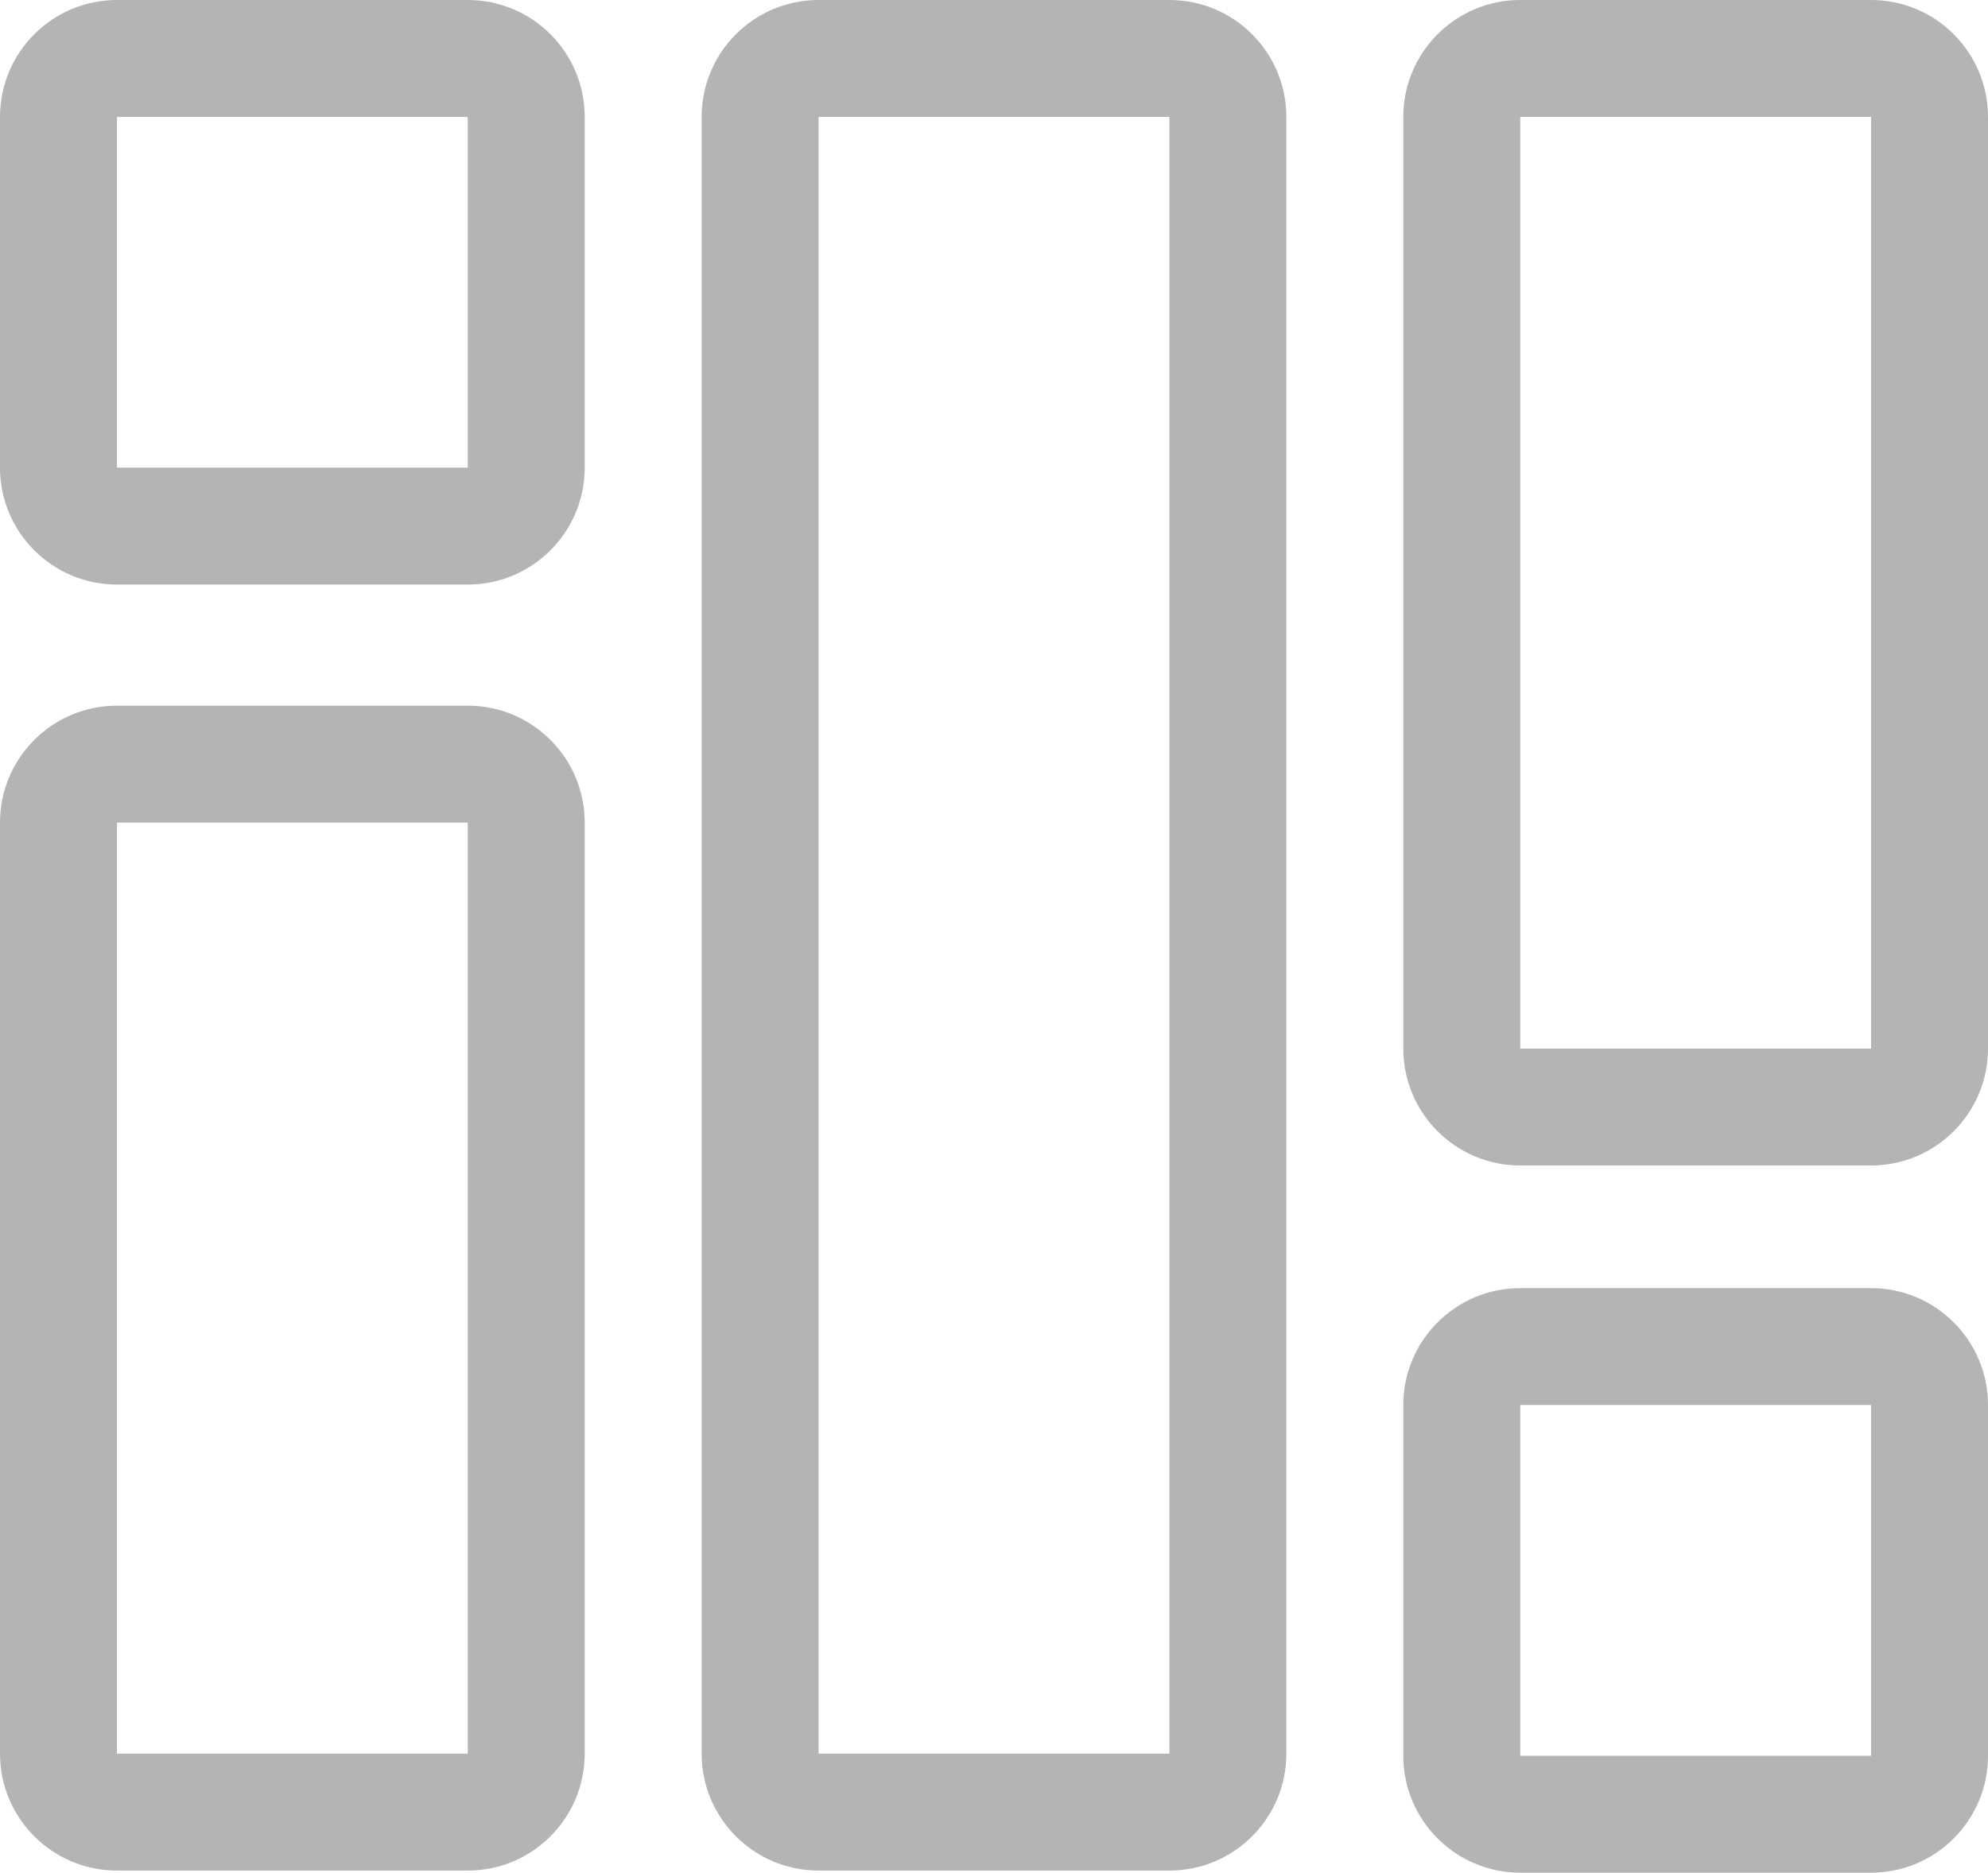 <?xml version="1.0" encoding="iso-8859-1"?>
<!-- Generator: Adobe Illustrator 26.0.1, SVG Export Plug-In . SVG Version: 6.00 Build 0)  -->
<svg version="1.1" id="Layer_1" xmlns="http://www.w3.org/2000/svg" xmlns:xlink="http://www.w3.org/1999/xlink" x="0px" y="0px"
	 viewBox="0 0 17 16.018" style="enable-background:new 0 0 17 16.018;" xml:space="preserve">
<g id="Group_6605" transform="translate(-1541.75 -288)">
	<path id="Path_10189" style="fill:#B4B4B4;" d="M1554.75,289v7.969h3V289H1554.75 M1554.75,288h3c0.552,0,1,0.448,1,1v7.969
		c0,0.552-0.448,1-1,1h-3c-0.552,0-1-0.448-1-1V289C1553.75,288.448,1554.198,288,1554.75,288z"/>
	<path id="Rectangle_16736" style="fill:#B4B4B4;" d="M1548.75,289v14h3v-14H1548.75 M1548.75,288h3c0.552,0,1,0.448,1,1v14
		c0,0.552-0.448,1-1,1h-3c-0.552,0-1-0.448-1-1v-14C1547.75,288.448,1548.198,288,1548.75,288z"/>
	<path id="Path_10190" style="fill:#B4B4B4;" d="M1542.75,295.036V303h3v-7.964H1542.75 M1542.75,294.036h3c0.552,0,1,0.448,1,1V303
		c0,0.552-0.448,1-1,1h-3c-0.552,0-1-0.448-1-1v-7.964C1541.75,294.484,1542.198,294.036,1542.75,294.036z"/>
	<path id="Path_10185" style="fill:#B4B4B4;" d="M1542.75,289v3h3v-3H1542.75 M1542.75,288h3c0.552,0,1,0.448,1,1v3
		c0,0.552-0.448,1-1,1h-3c-0.552,0-1-0.448-1-1v-3C1541.75,288.448,1542.198,288,1542.75,288z"/>
	<path id="Path_10188" style="fill:#B4B4B4;" d="M1554.75,300.018v3h3v-3H1554.75 M1554.75,299.018h3c0.552,0,1,0.448,1,1v3
		c0,0.552-0.448,1-1,1h-3c-0.552,0-1-0.448-1-1v-3C1553.75,299.466,1554.198,299.018,1554.75,299.018z"/>
</g>
</svg>
